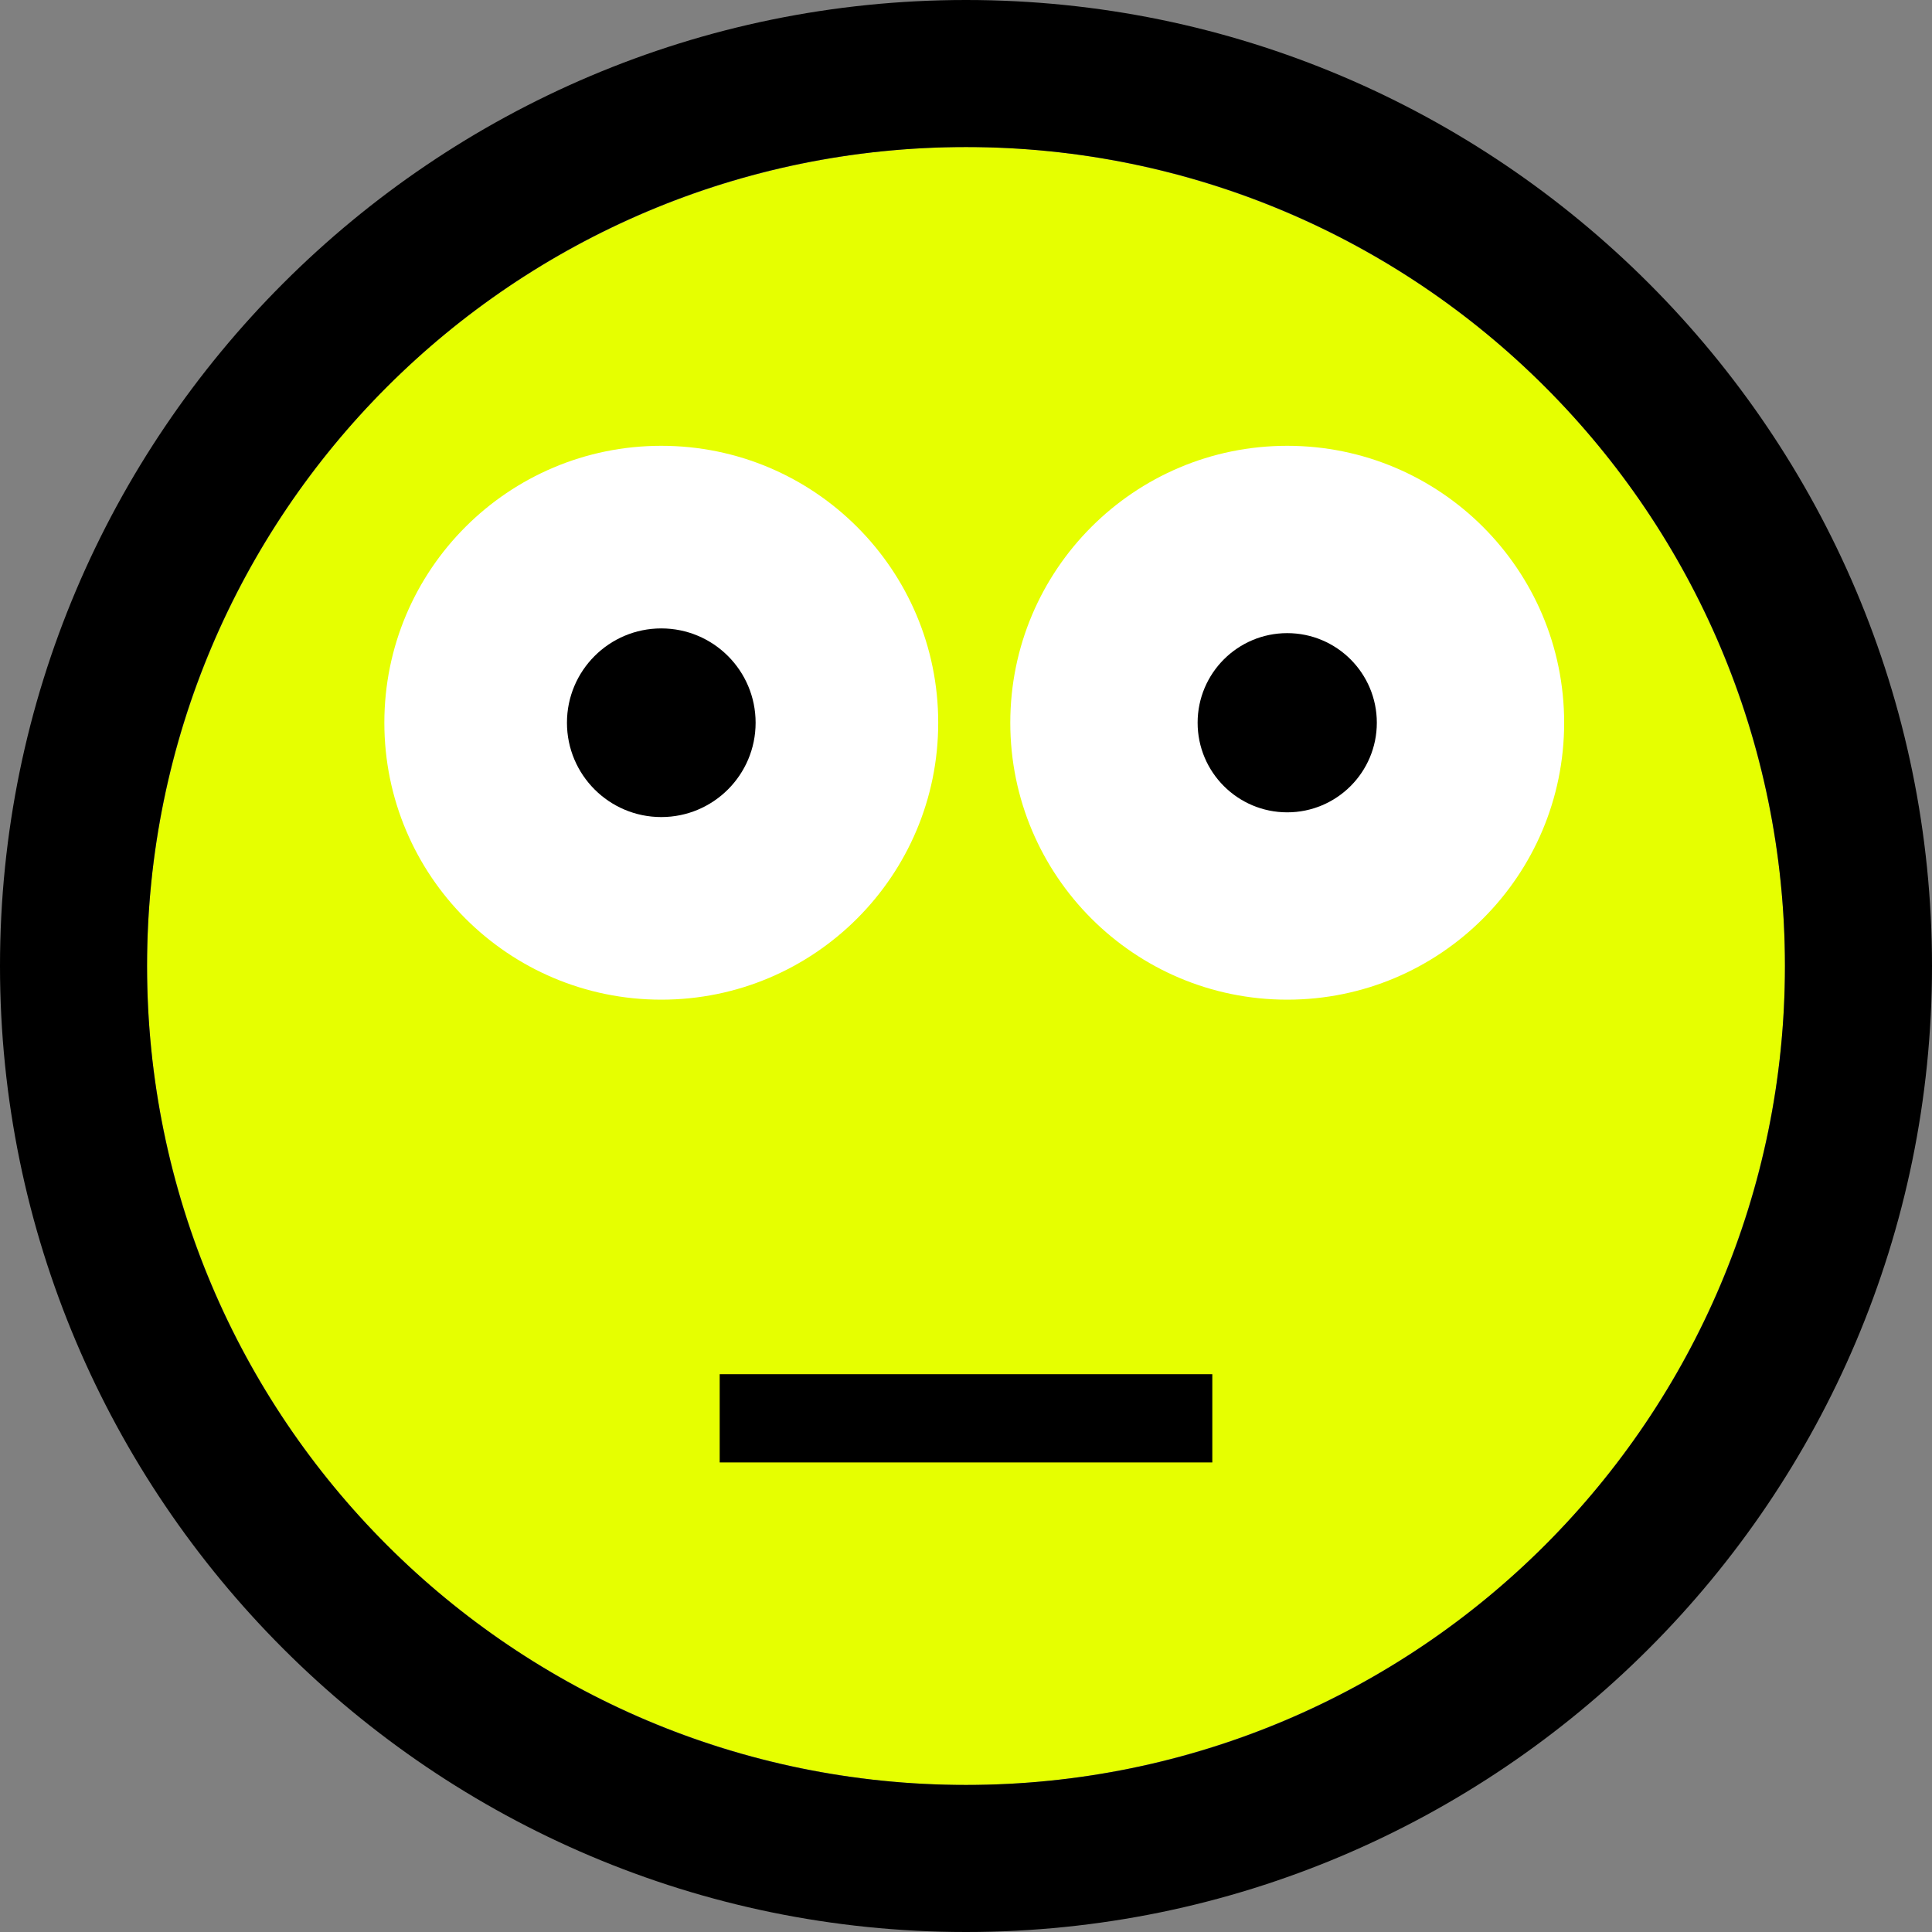 <svg xmlns="http://www.w3.org/2000/svg" viewBox="0 0 2048 2048" style="enable-background:new 0 0 2048 2048" xml:space="preserve"><rect x="0" y="0" width="2048" height="2048" fill="#808080" stroke="none"/><style>.st0{display:none}.st1{display:inline}.st2{fill:#e6ff00}.st3{fill:#fff}.st6{fill:#00ffc1}.st8{fill:#e6d200}</style><g id="Ebene_12"><circle class="st2" cx="1024" cy="1024" r="868.12"/><path d="M1024 155.88c479.45 0 868.12 388.67 868.12 868.12s-388.67 868.12-868.12 868.12S155.88 1503.45 155.88 1024 544.55 155.88 1024 155.88M1024 0C459.36 0 0 459.36 0 1024s459.36 1024 1024 1024 1024-459.36 1024-1024S1588.64 0 1024 0z"/><circle class="st3" cx="1364.51" cy="766.13" r="293.56"/><circle cx="1364.51" cy="766.13" r="94.98"/><circle class="st3" cx="700.99" cy="766.13" r="293.56"/><circle cx="700.99" cy="766.13" r="99.99"/><path d="M762.9 1456.71h522.2v93.53H762.9z"/></g></svg>